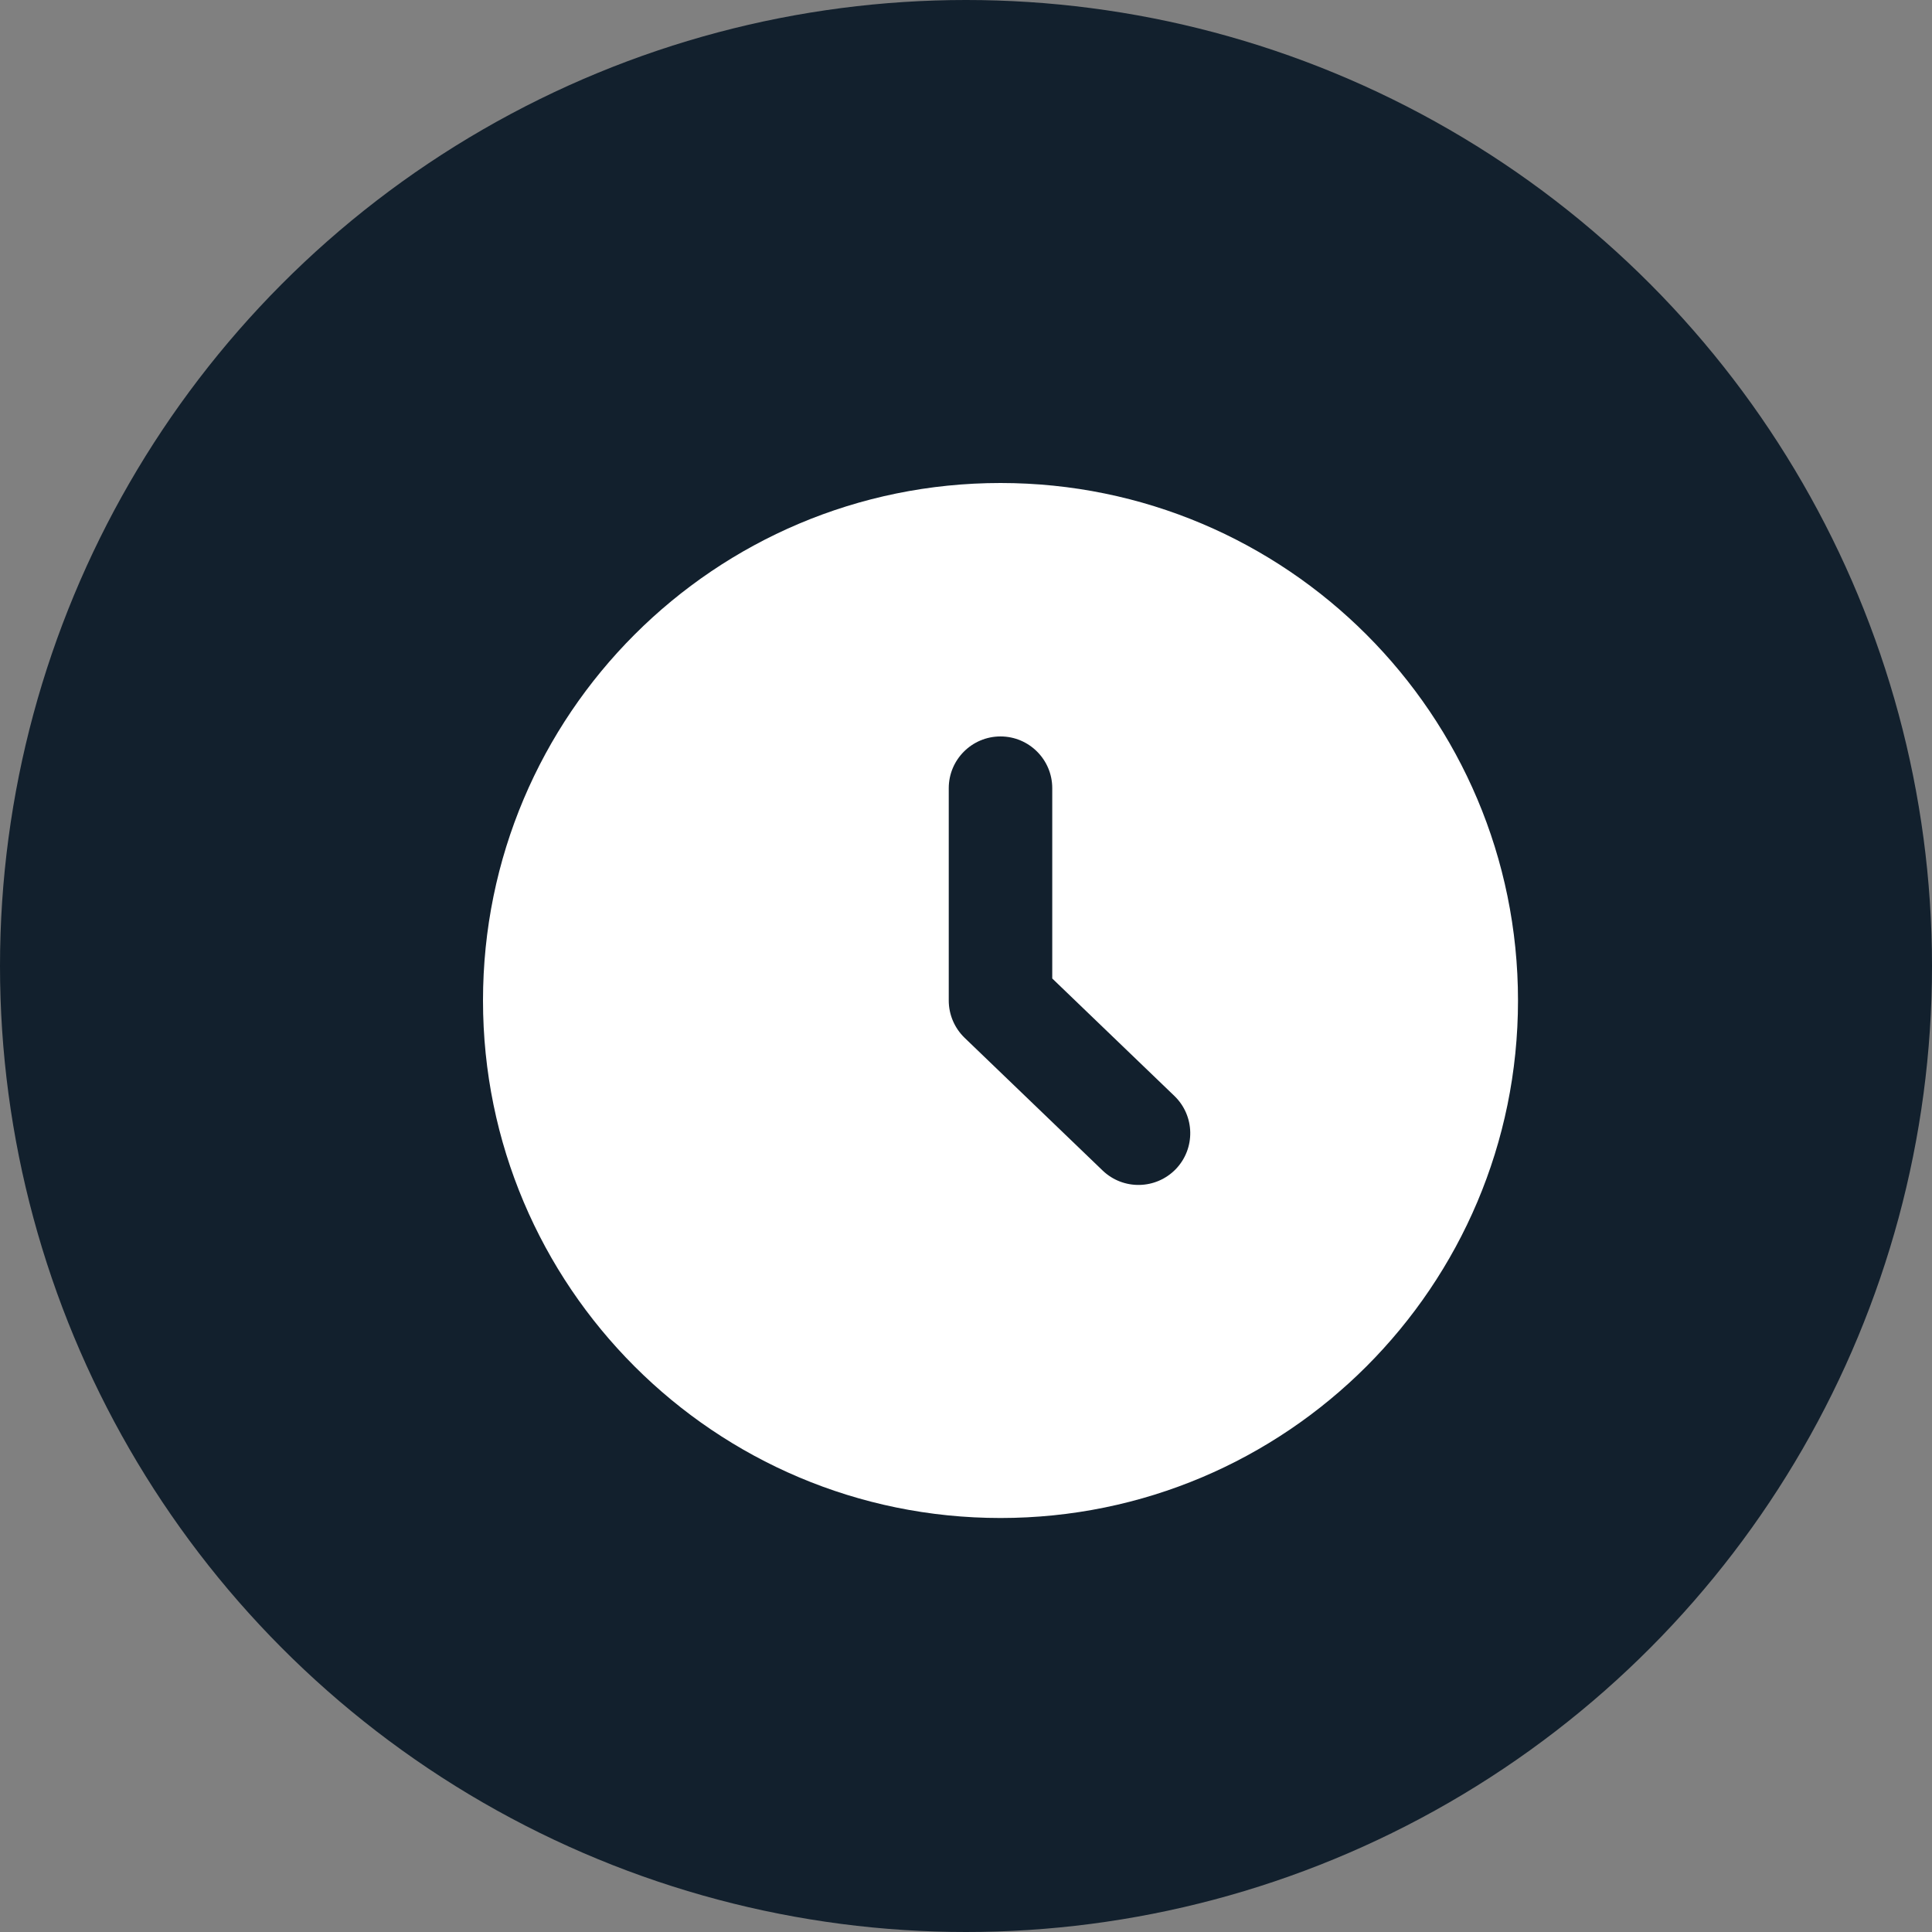 <svg width="28" height="28" viewBox="0 0 28 28" fill="none" xmlns="http://www.w3.org/2000/svg">
<rect x="0" y="0" width="28" height="28" fill="#808080" stroke="none"/>
<circle cx="14" cy="14" r="14" fill="#12202D"/>
<path fill-rule="evenodd" clip-rule="evenodd" d="M14.5 22C18.642 22 22 18.642 22 14.5C22 10.358 18.642 7 14.5 7C10.358 7 7 10.358 7 14.5C7 18.642 10.358 22 14.5 22ZM14.5 10.673C14.914 10.673 15.25 11.009 15.25 11.423V14.181L17.02 15.883C17.318 16.17 17.328 16.644 17.041 16.943C16.753 17.241 16.279 17.251 15.98 16.964L13.98 15.041C13.833 14.899 13.75 14.704 13.75 14.5V11.423C13.75 11.009 14.086 10.673 14.5 10.673Z" fill="white"/>
</svg>
